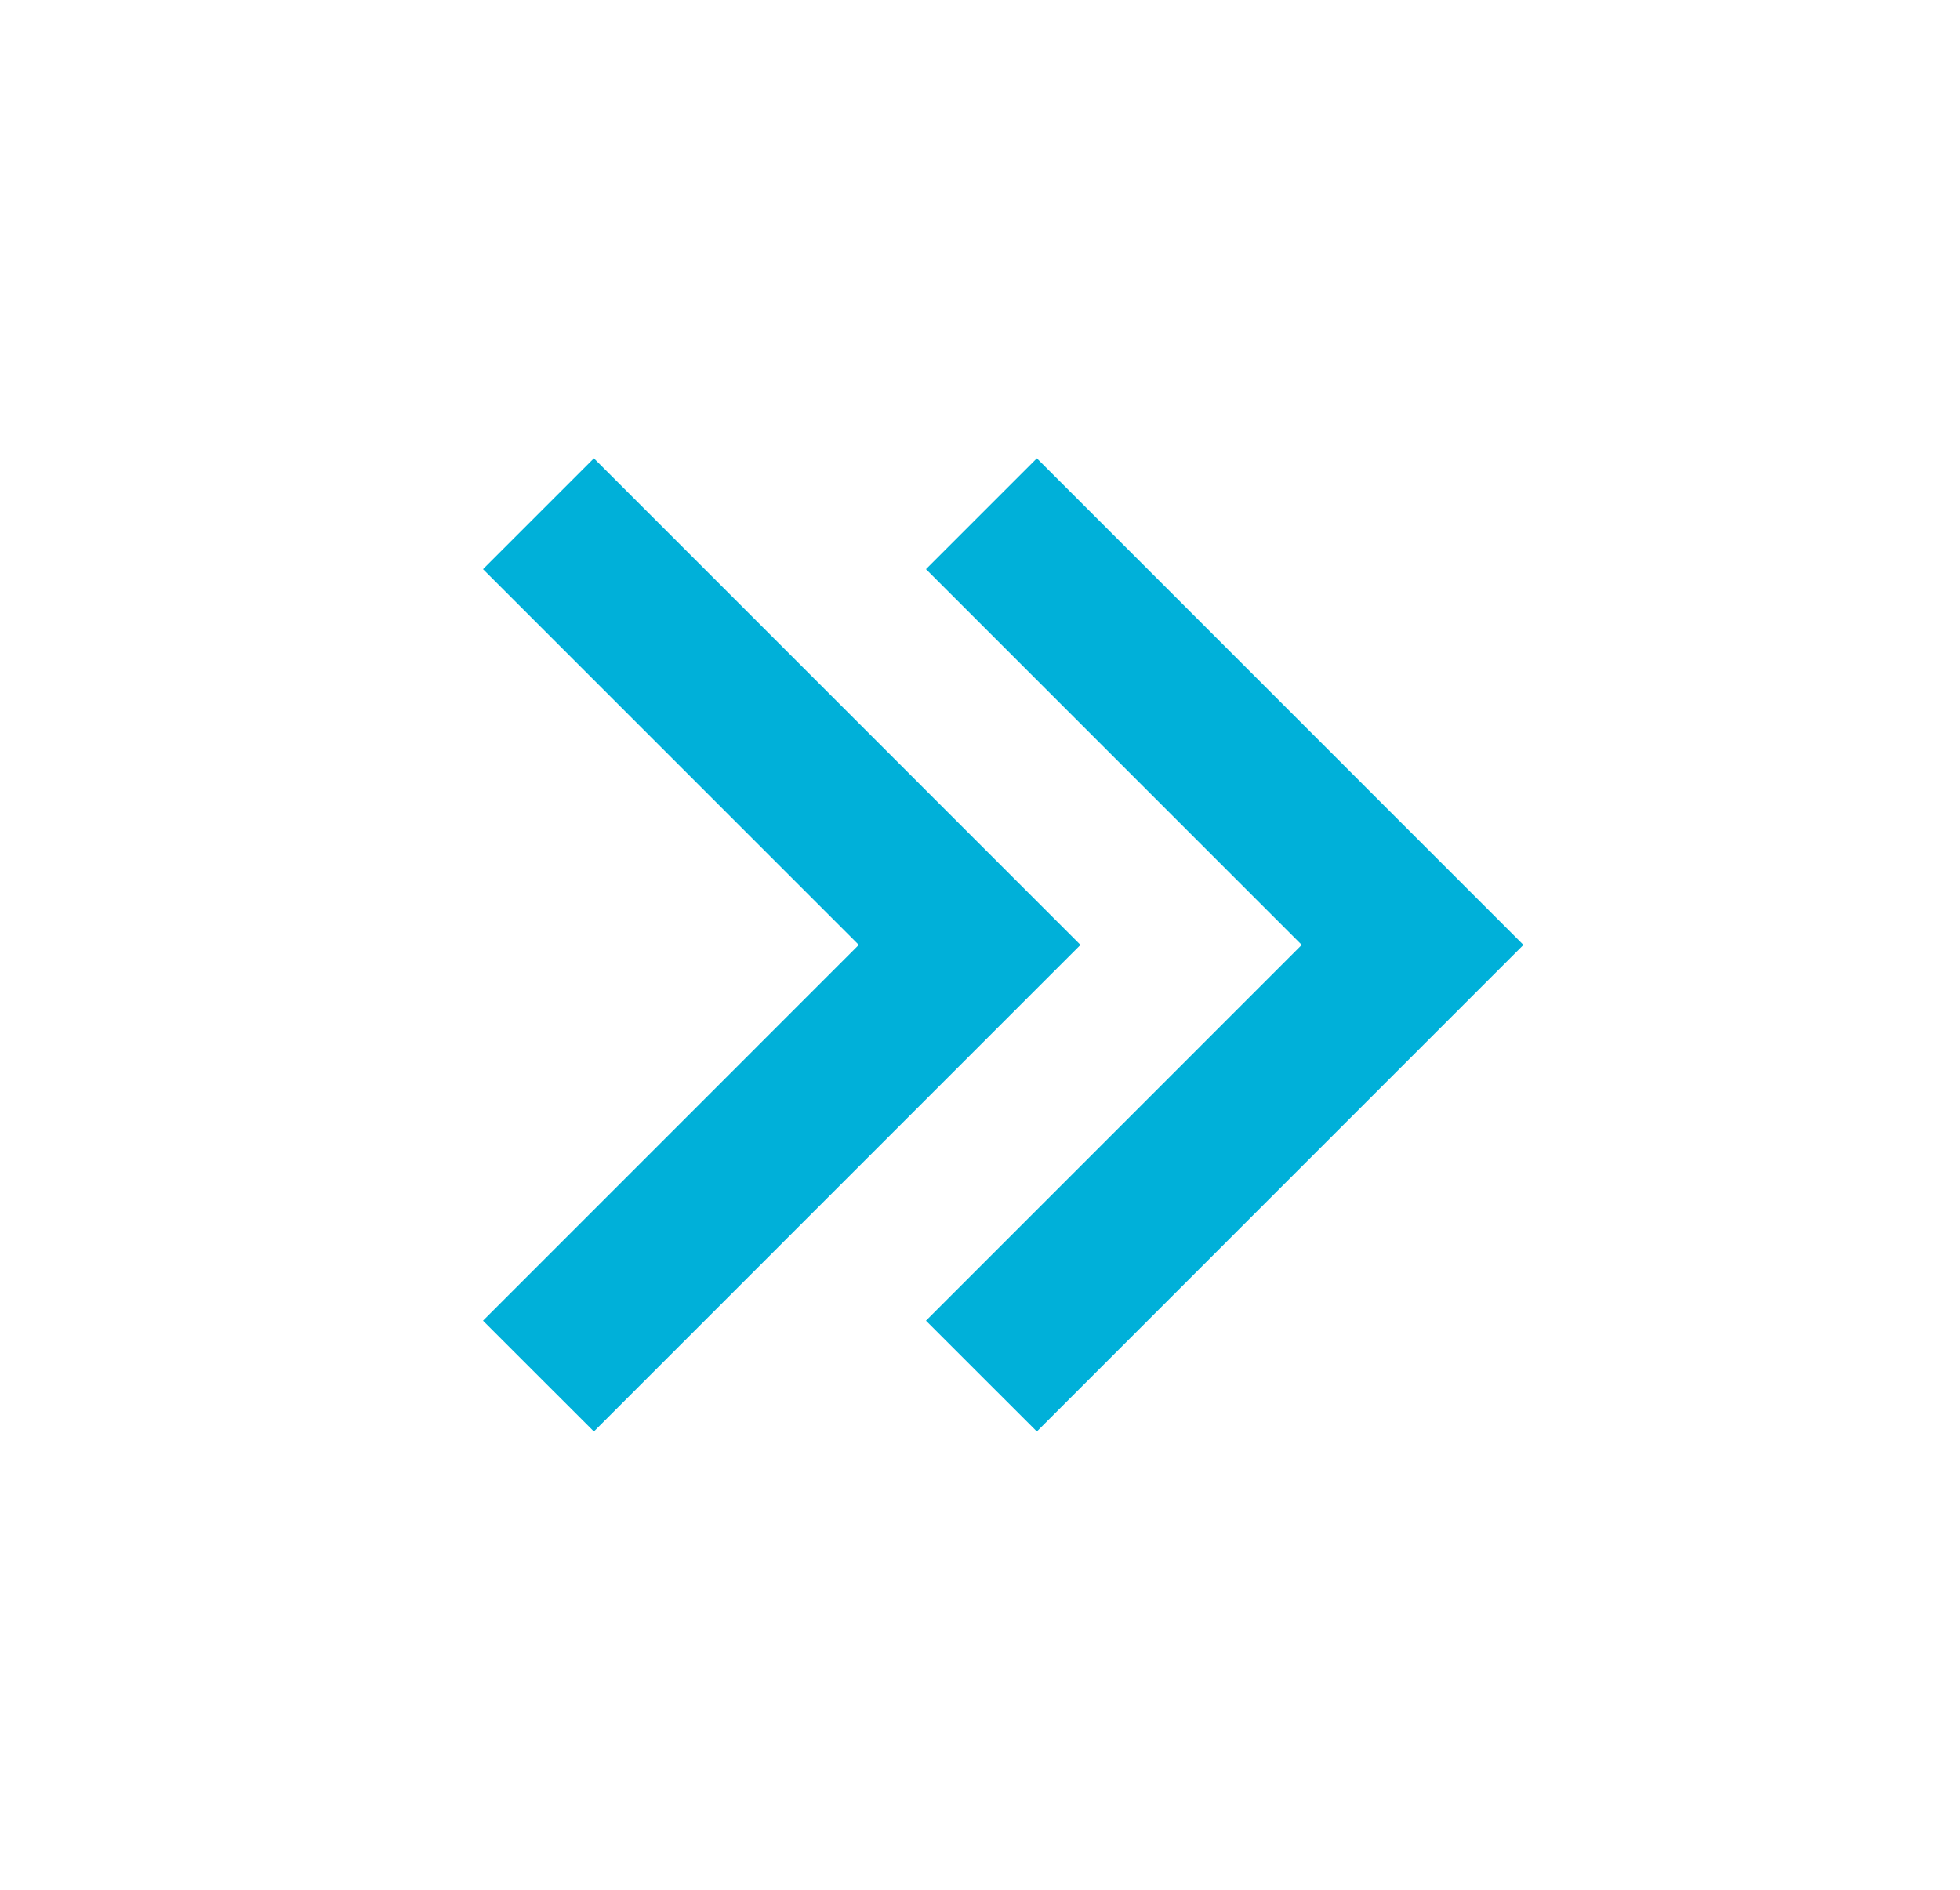 <svg width="28" height="27" viewBox="0 0 28 27" fill="none" xmlns="http://www.w3.org/2000/svg">
<path d="M21.763 13.5L14.812 20.452L13.228 18.869L18.596 13.5L13.228 8.132L14.812 6.548L21.763 13.5ZM15.435 13.5L8.484 20.452L6.9 18.869L12.268 13.5L6.9 8.132L8.484 6.548L15.435 13.5Z" fill="#00B0D9"/>
</svg>
